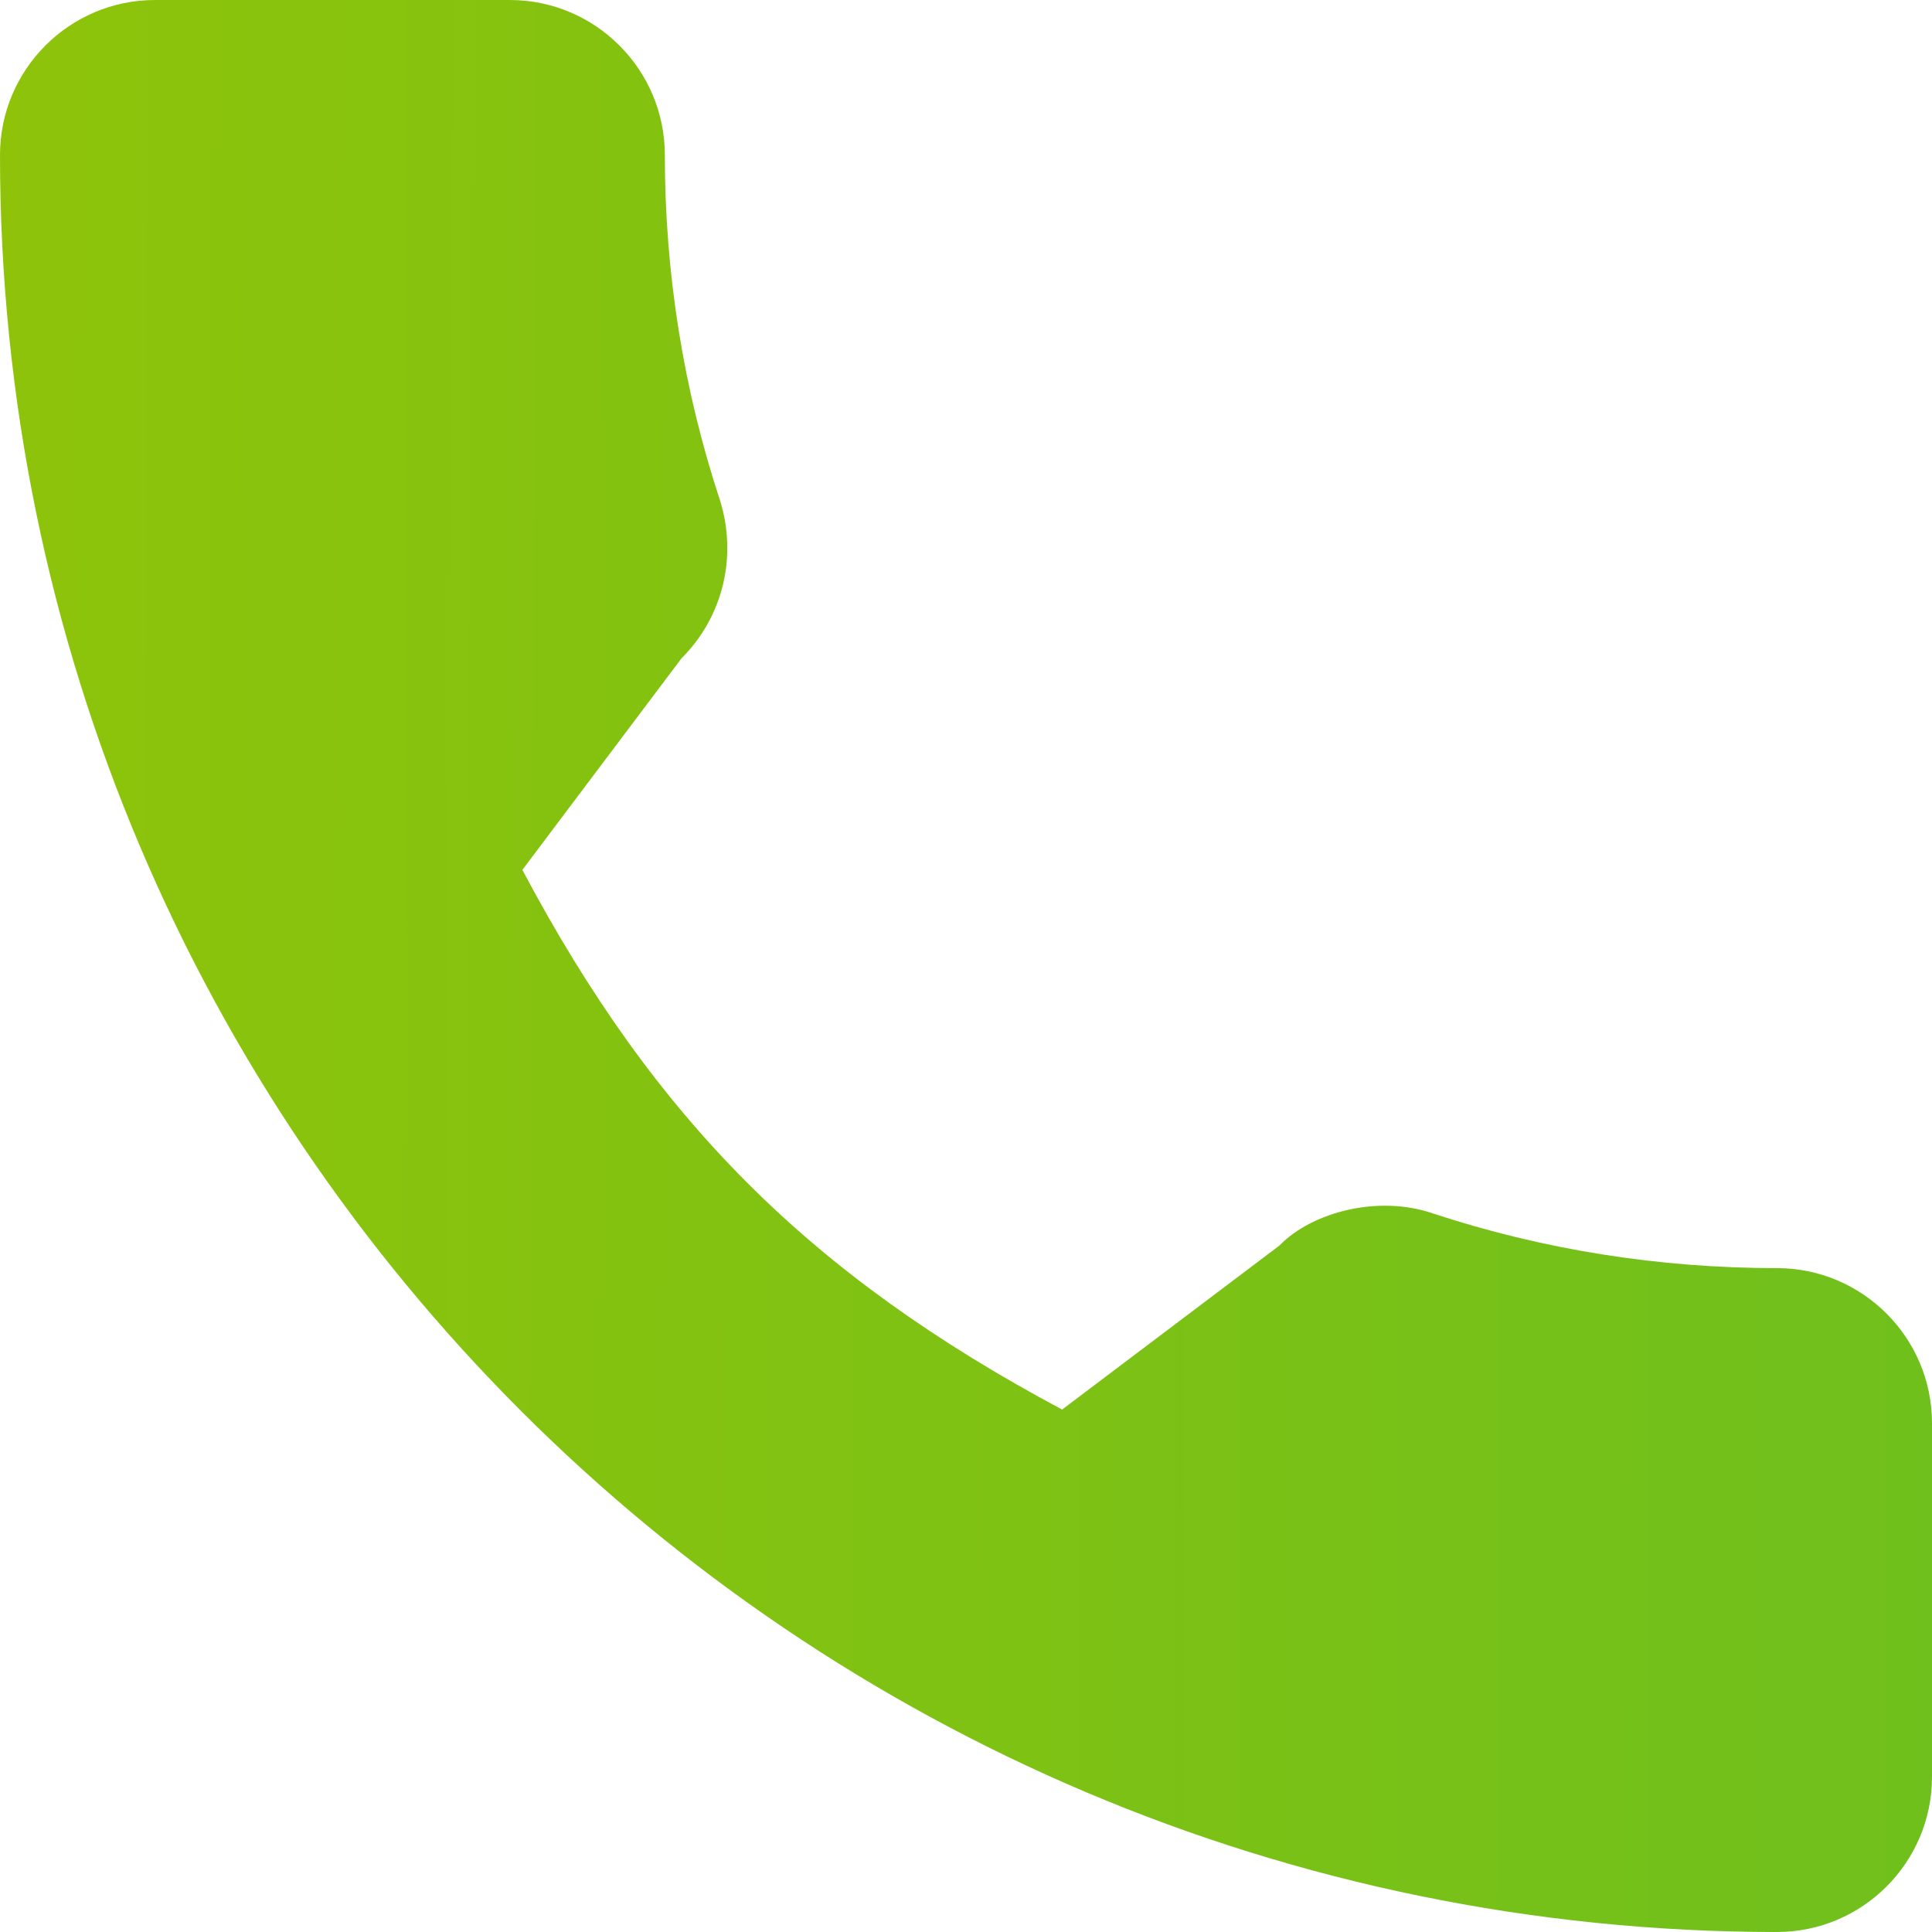 <svg width="24" height="24" viewBox="0 0 24 24" fill="none" xmlns="http://www.w3.org/2000/svg">
<g id="icons 24px" clip-path="url(#clip0_1121_1709)">
<g id="Group">
<path id="Vector" d="M22.074 15.753C20.605 15.753 19.162 15.523 17.795 15.072C17.125 14.843 16.301 15.053 15.893 15.473L13.194 17.51C10.064 15.839 8.137 13.912 6.489 10.806L8.466 8.178C8.98 7.665 9.164 6.915 8.943 6.212C8.49 4.838 8.259 3.396 8.259 1.926C8.259 0.864 7.395 0 6.333 0H1.926C0.864 0 0 0.864 0 1.926C0 14.098 9.902 24 22.074 24C23.136 24 24 23.136 24 22.074V17.679C24 16.617 23.136 15.753 22.074 15.753Z" fill="url(#paint0_linear_1121_1709)"/>
</g>
</g>
<defs>
<linearGradient id="paint0_linear_1121_1709" x1="-4.168" y1="-1.588" x2="31.116" y2="-1.463" gradientUnits="userSpaceOnUse">
<stop stop-color="#93C407"/>
<stop offset="1" stop-color="#67BF22"/>
</linearGradient>
<clipPath id="clip0_1121_1709">
<rect width="24" height="24" fill="white"/>
</clipPath>
</defs>
</svg>
